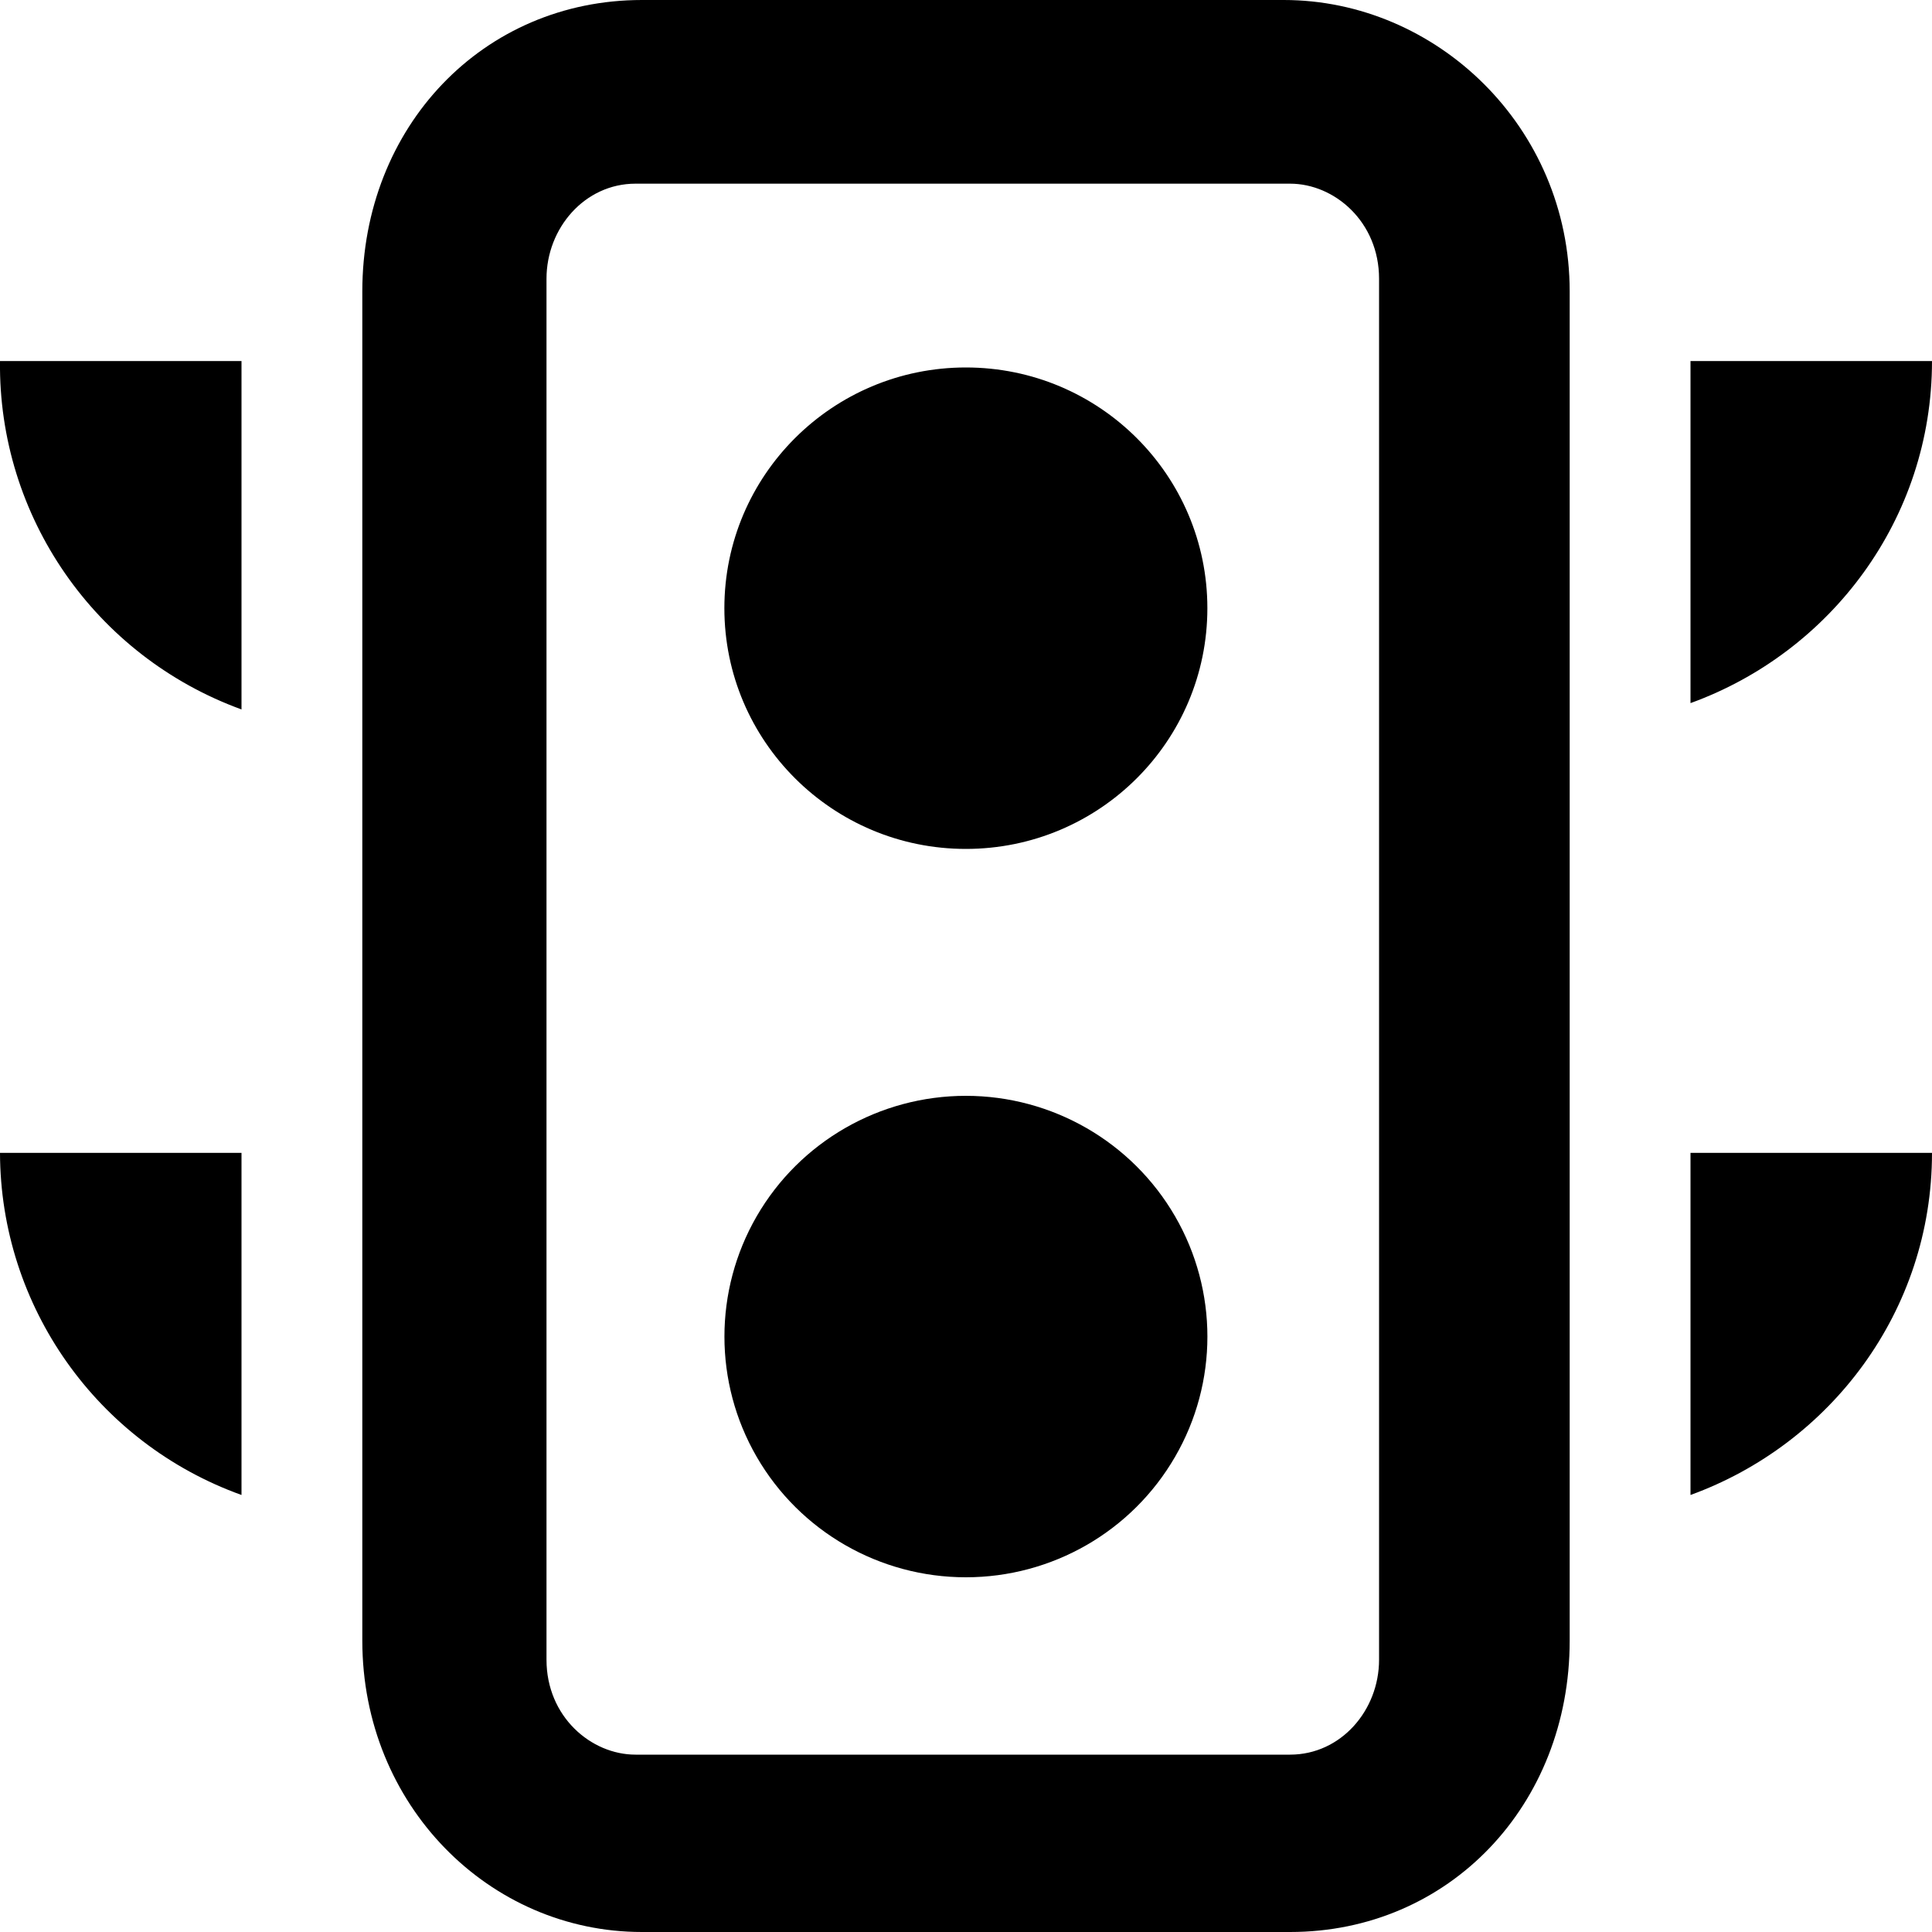 <svg 
 xmlns="http://www.w3.org/2000/svg"
 xmlns:xlink="http://www.w3.org/1999/xlink"
 width="15px" height="15px">
<path fill-rule="evenodd"  
 d="M12.187,2.803 L12.187,12.738 C12.187,14.016 11.250,15.000 10.016,15.000 L4.984,15.000 C3.799,15.000 2.813,14.016 2.813,12.738 L2.813,2.263 C2.813,0.984 3.750,0.000 4.984,0.000 L9.967,0.000 C11.151,0.000 12.187,0.984 12.187,2.263 L12.187,2.803 ZM13.125,2.803 L15.000,2.803 C15.000,4.033 14.210,5.066 13.125,5.459 L13.125,2.803 ZM13.125,8.951 L15.000,8.951 C15.000,10.181 14.210,11.213 13.125,11.607 L13.125,8.951 ZM1.875,5.508 C0.738,5.094 -0.014,4.010 0.000,2.803 L1.875,2.803 L1.875,5.508 ZM1.875,11.607 C0.752,11.203 0.003,10.141 0.000,8.951 L1.875,8.951 L1.875,11.607 ZM4.934,1.426 C4.540,1.426 4.243,1.771 4.243,2.164 L4.243,12.886 C4.243,13.328 4.589,13.623 4.934,13.623 L10.016,13.623 C10.411,13.623 10.707,13.279 10.707,12.886 L10.707,2.164 C10.707,1.722 10.361,1.426 10.016,1.426 L4.934,1.426 L4.934,1.426 ZM7.499,6.591 C6.464,6.591 5.624,5.754 5.624,4.722 C5.624,3.690 6.464,2.853 7.499,2.853 C8.535,2.853 9.374,3.690 9.374,4.722 C9.374,5.754 8.535,6.591 7.499,6.591 ZM7.499,12.246 C6.829,12.246 6.210,11.890 5.875,11.311 C5.541,10.734 5.541,10.021 5.875,9.443 C6.210,8.864 6.829,8.508 7.499,8.508 C8.169,8.508 8.788,8.865 9.123,9.443 C9.458,10.021 9.458,10.734 9.123,11.311 C8.788,11.890 8.169,12.246 7.499,12.246 Z"/>
</svg>
